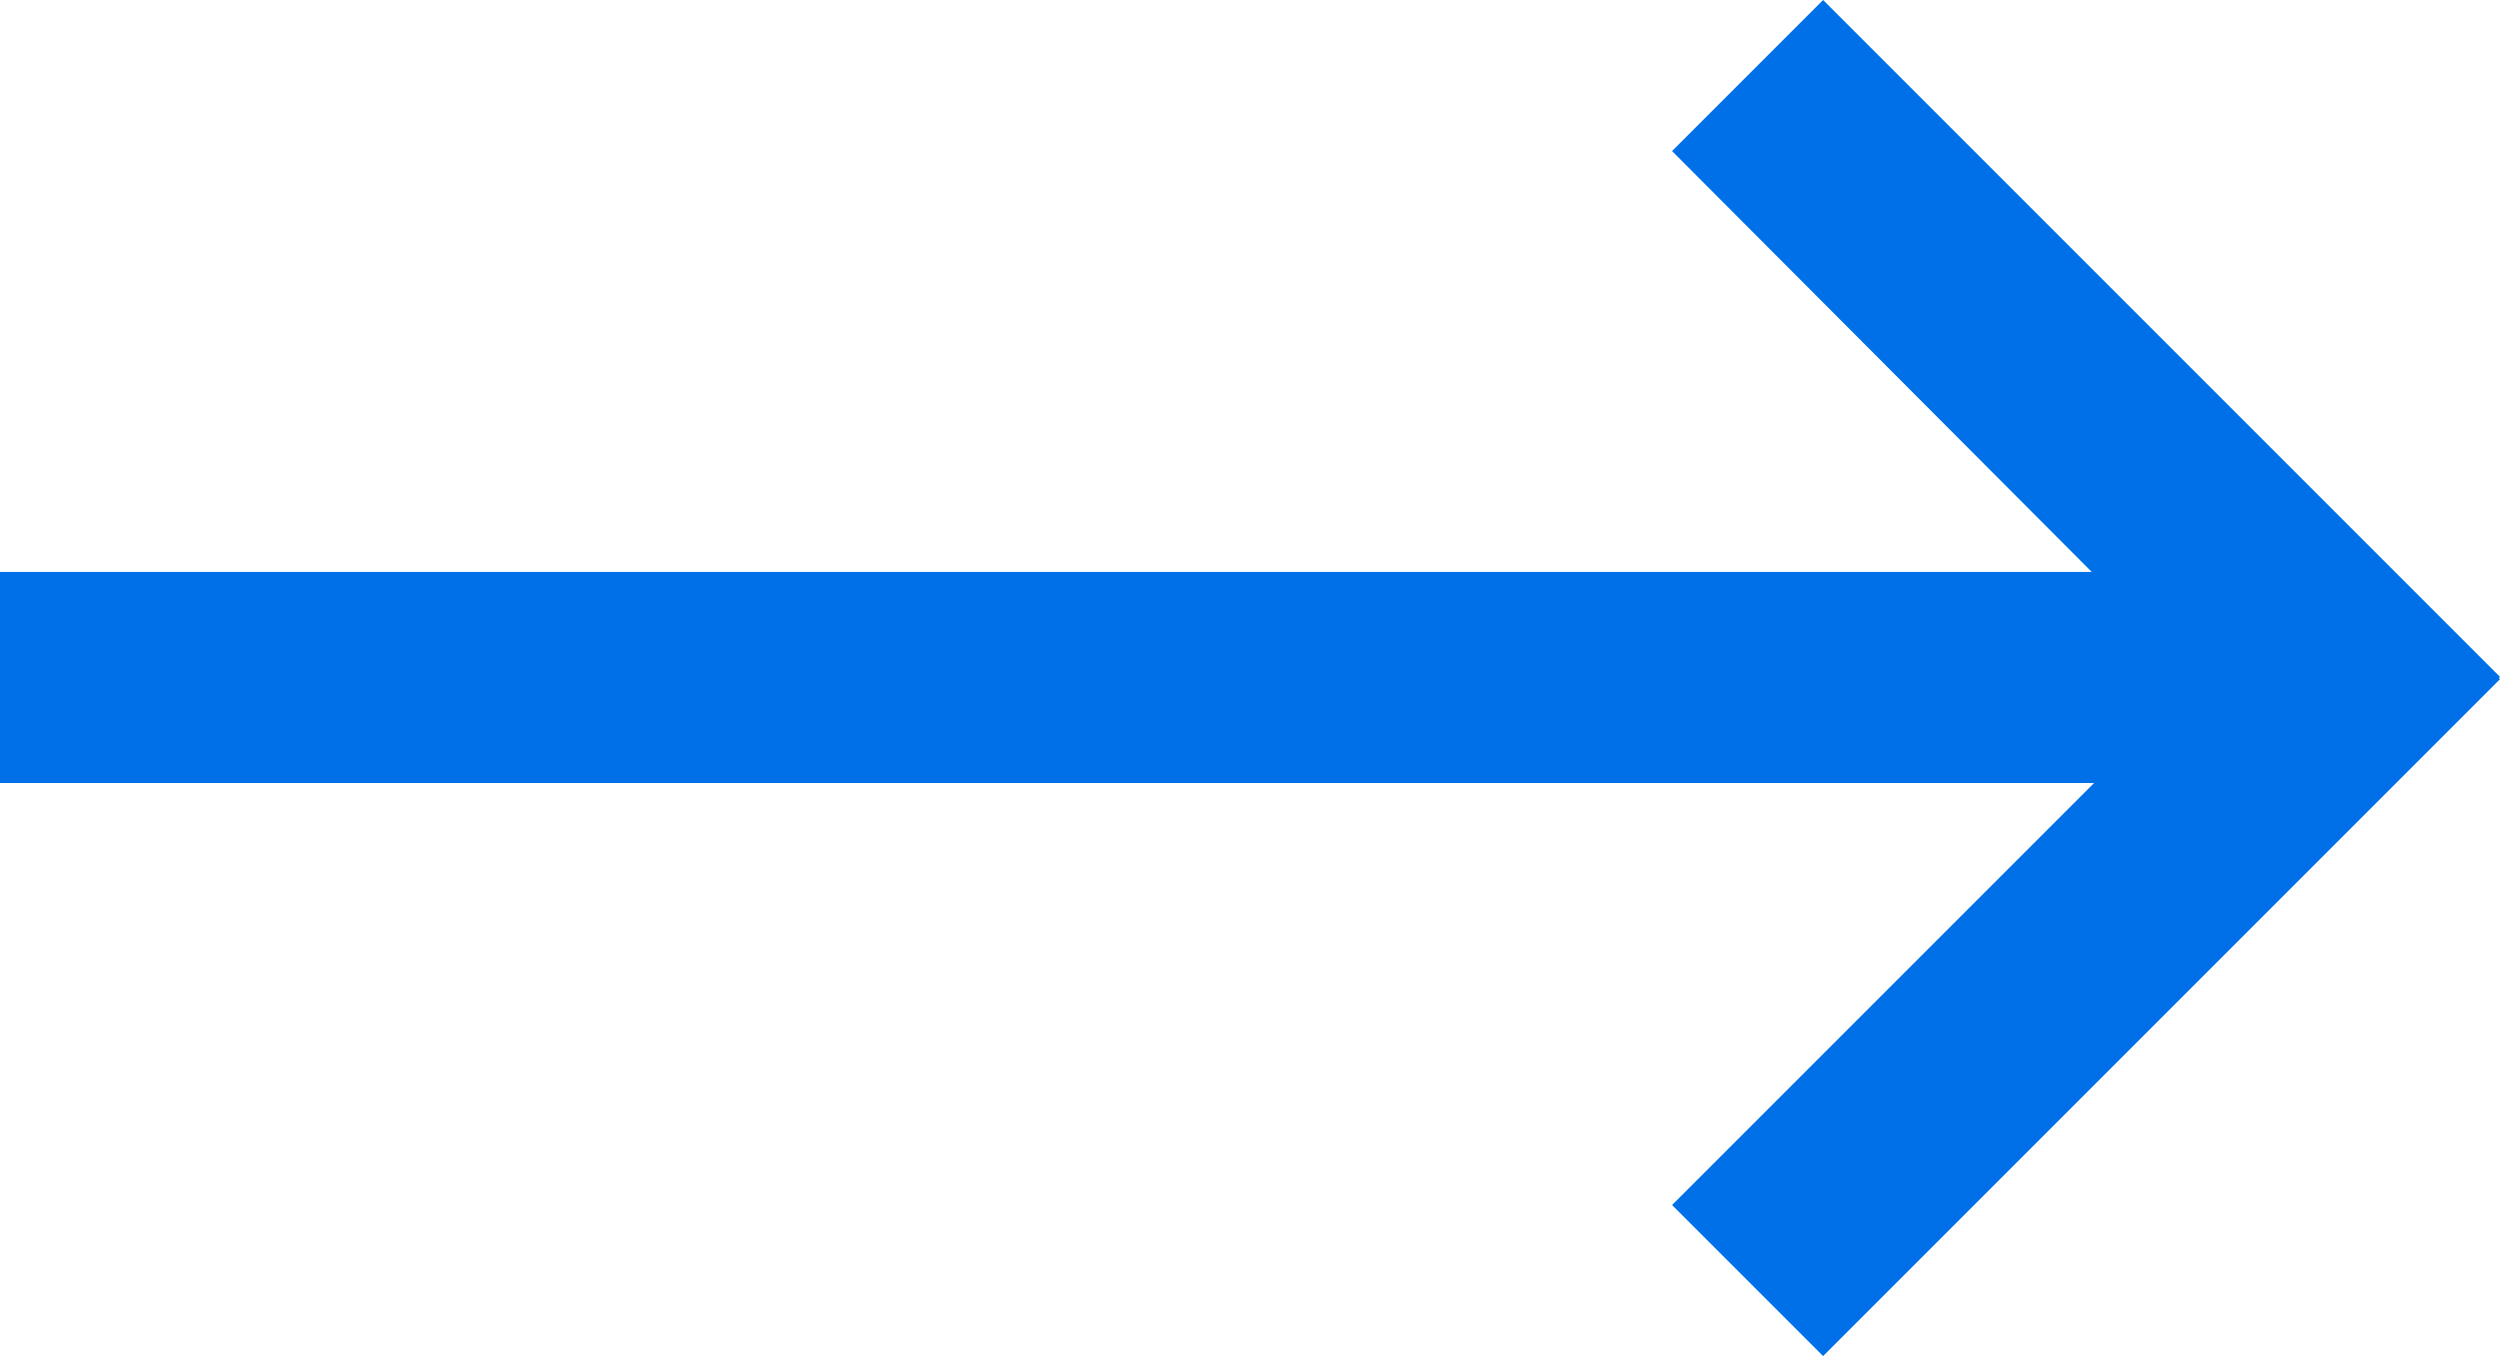 <svg xmlns="http://www.w3.org/2000/svg" viewBox="0 0 21.68 11.76"><defs><style>.a{fill:#0070e8;}</style></defs><title>Right CTA arrow</title><polygon class="a" points="21.68 5.87 15.81 0 14.5 1.31 18.14 4.96 0 4.96 0 6.79 18.16 6.79 14.5 10.45 15.81 11.76 21.68 5.89 21.67 5.88 21.68 5.87"/></svg>